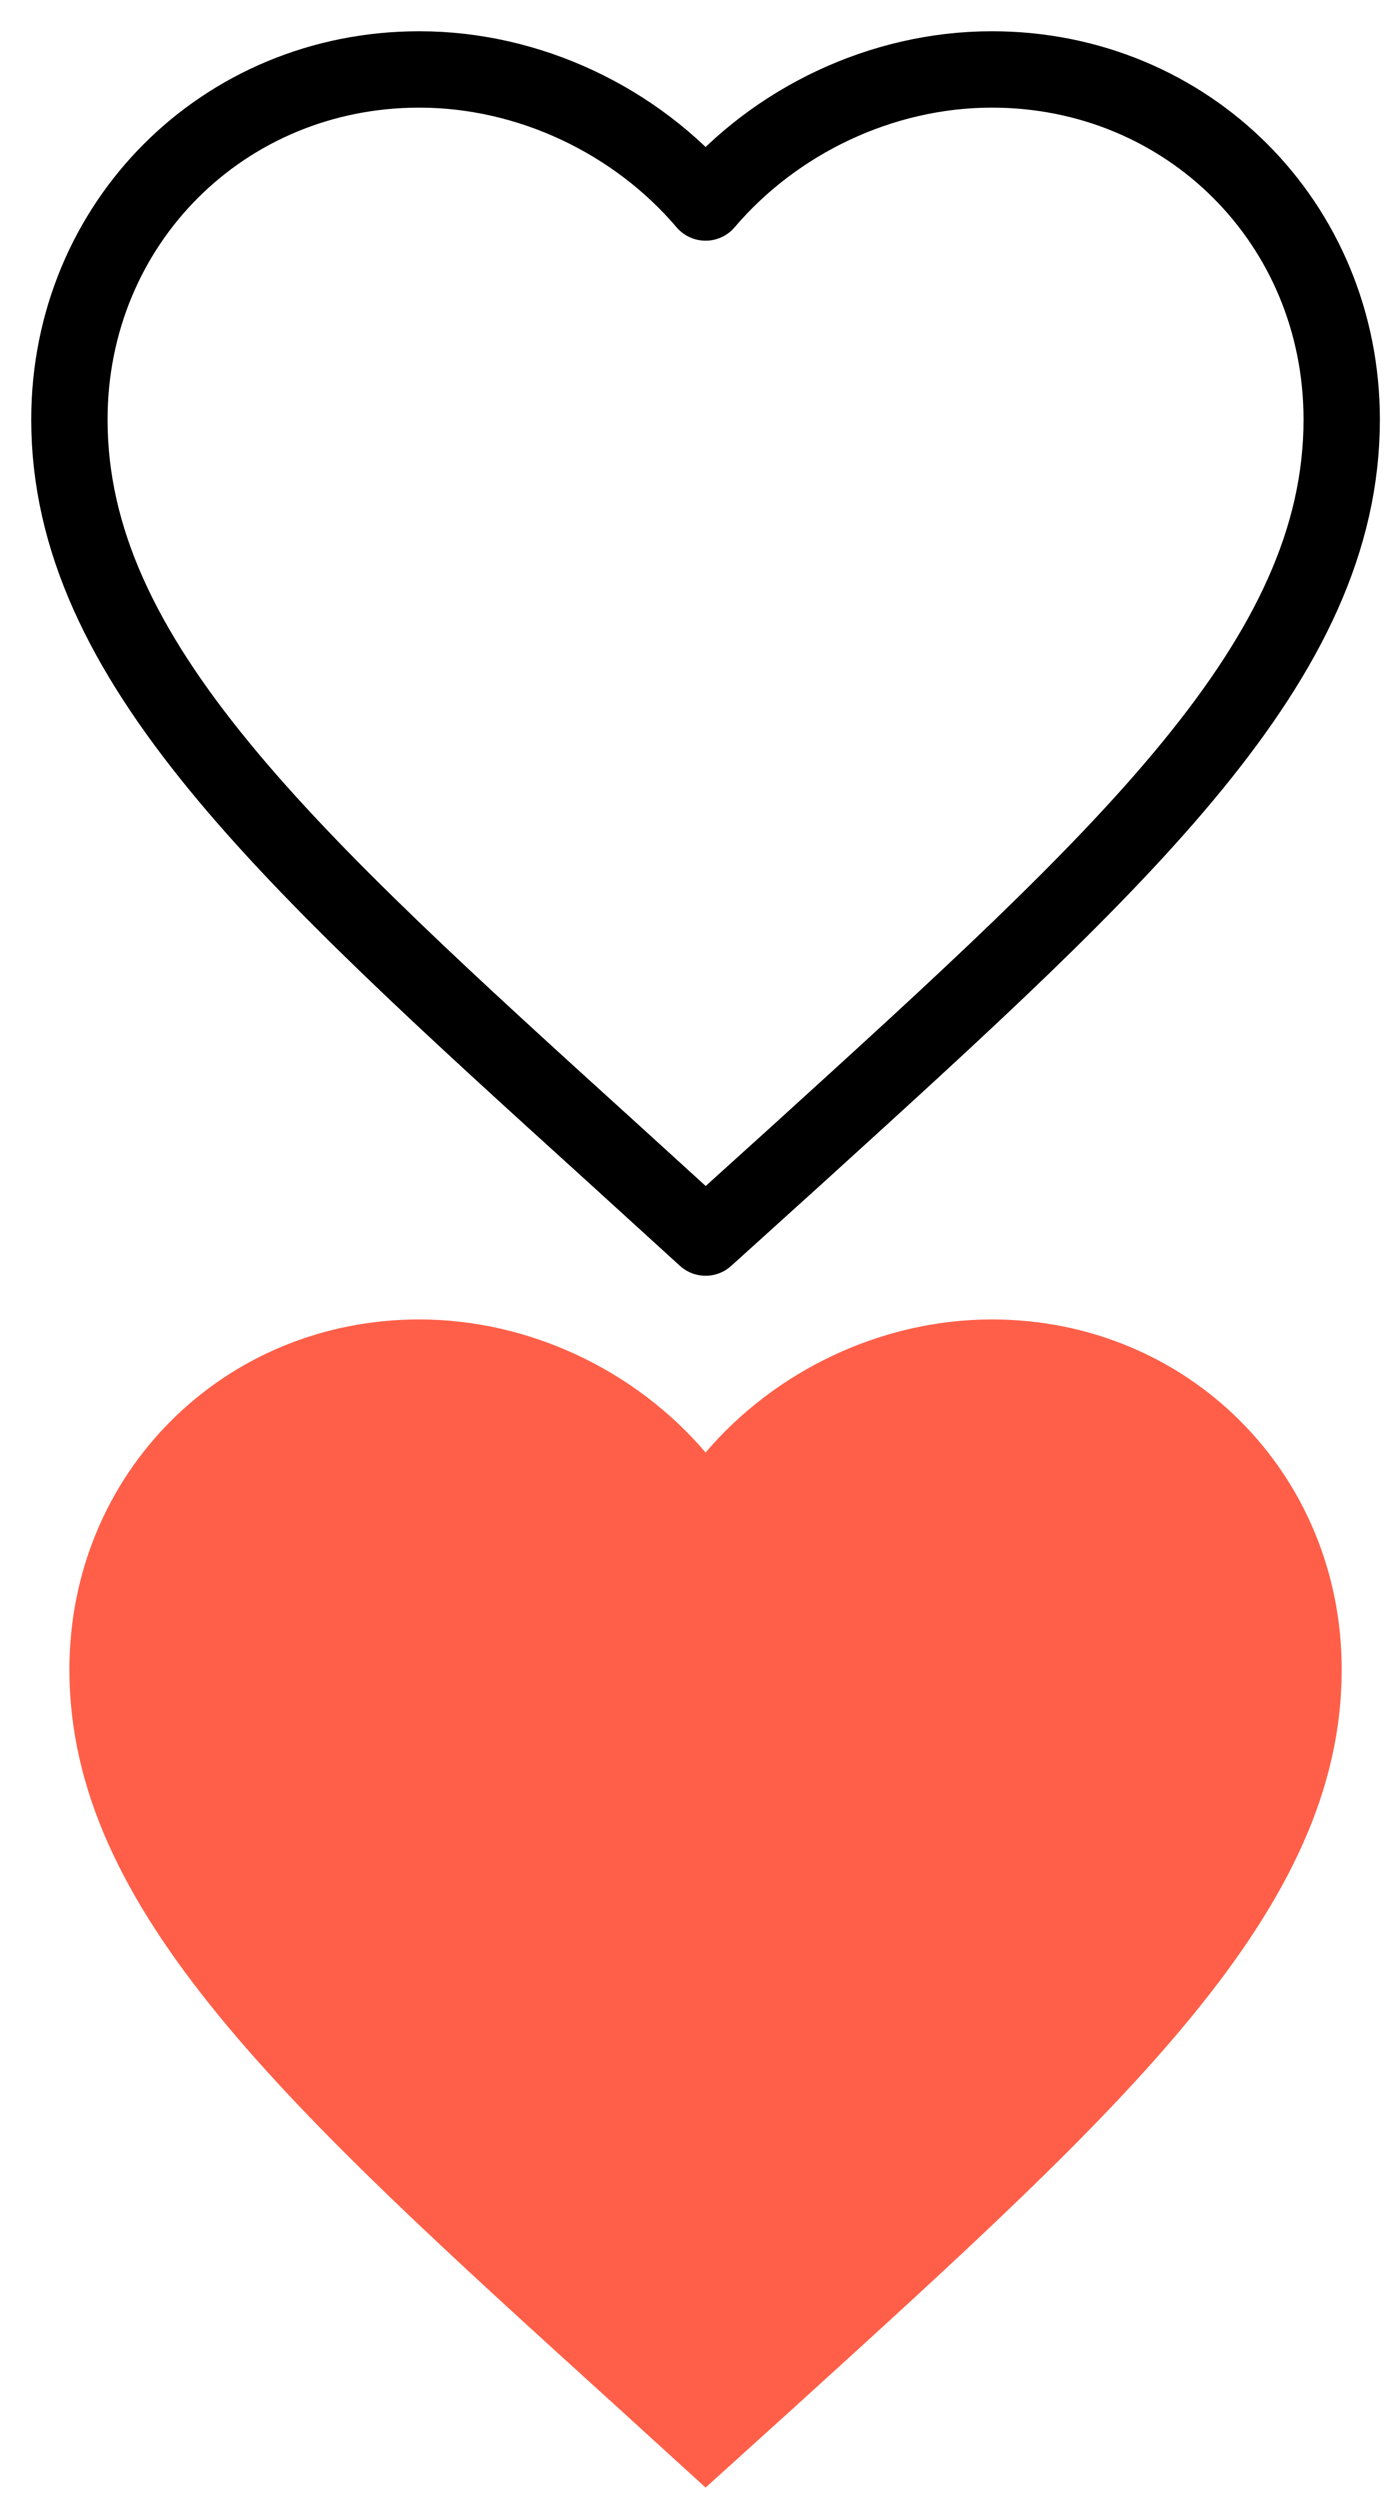 <?xml version="1.0" encoding="UTF-8"?>
<svg width="20px" height="36px" viewBox="0 0 20 36" version="1.1" xmlns="http://www.w3.org/2000/svg" xmlns:xlink="http://www.w3.org/1999/xlink">
    <!-- Generator: Sketch 63.1 (92452) - https://sketch.com -->
    <title>Artboard</title>
    <desc>Created with Sketch.</desc>
    <g id="Artboard" stroke="none" stroke-width="1" fill="none" fill-rule="evenodd">
        <path d="M10.167,17.821 L8.838,16.611 C4.117,12.33 1,9.507 1,6.042 C1,3.218 3.218,1 6.042,1 C7.637,1 9.168,1.742 10.167,2.916 C11.166,1.742 12.697,1 14.292,1 C17.115,1 19.333,3.218 19.333,6.042 C19.333,9.507 16.217,12.33 11.496,16.62 L10.167,17.821 Z" id="Path" stroke="#000000" stroke-width="1.1" stroke-linecap="round" stroke-linejoin="round"></path>
        <path d="M10.167,35.821 L8.838,34.611 C4.117,30.33 1,27.507 1,24.042 C1,21.218 3.218,19 6.042,19 C7.637,19 9.168,19.742 10.167,20.916 C11.166,19.742 12.697,19 14.292,19 C17.115,19 19.333,21.218 19.333,24.042 C19.333,27.507 16.217,30.33 11.496,34.62 L10.167,35.821 Z" id="Path" fill="#FF5F48"></path>
    </g>
</svg>